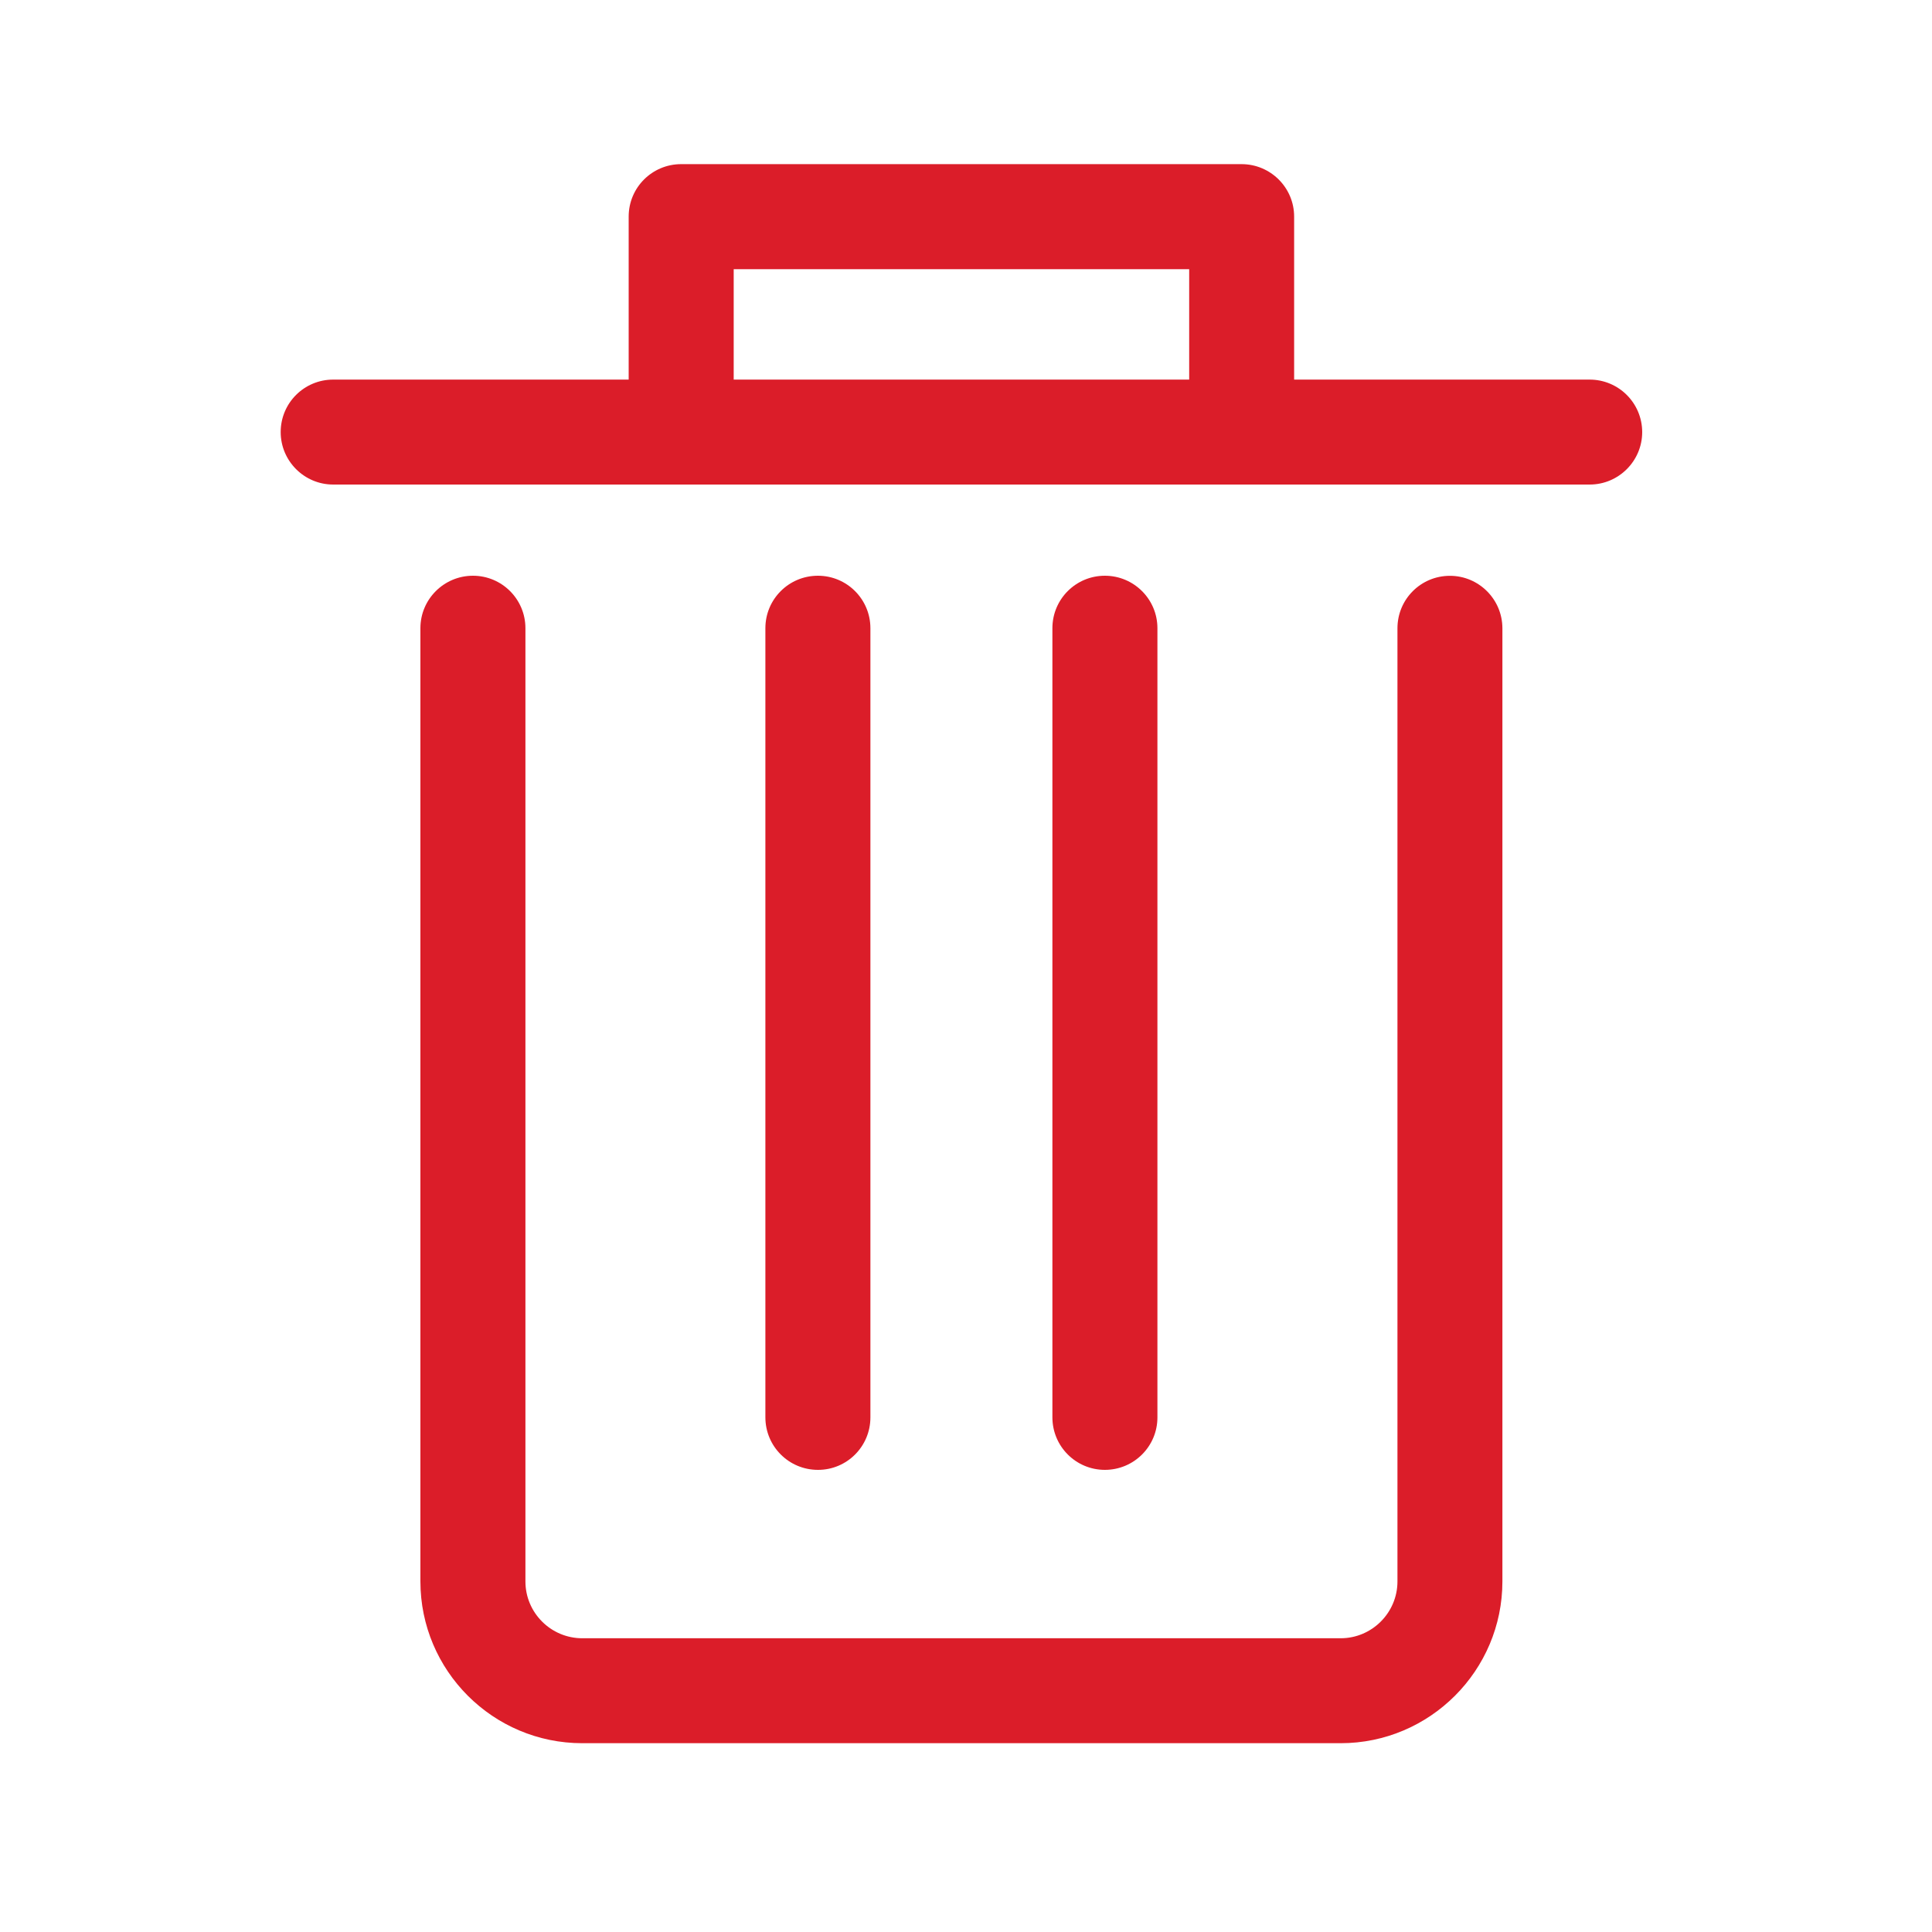 <?xml version="1.0" encoding="utf-8"?>
<!-- Generator: Adobe Illustrator 16.0.0, SVG Export Plug-In . SVG Version: 6.00 Build 0)  -->
<!DOCTYPE svg PUBLIC "-//W3C//DTD SVG 1.1//EN" "http://www.w3.org/Graphics/SVG/1.1/DTD/svg11.dtd">
<svg version="1.1" id="Layer_1" xmlns="http://www.w3.org/2000/svg" xmlns:xlink="http://www.w3.org/1999/xlink" x="0px" y="0px"
	 width="25px" height="25px" viewBox="0 0 25 25" enable-background="new 0 0 25 25" xml:space="preserve">
<g>
	<path fill="#DB1D29" d="M14.977,18.341V8.129c0-0.375-0.305-0.679-0.68-0.679s-0.679,0.303-0.679,0.679v10.211
		c0,0.376,0.304,0.68,0.679,0.68S14.977,18.717,14.977,18.341z M11.263,18.341V8.129c0-0.375-0.304-0.679-0.679-0.679
		c-0.376,0-0.68,0.303-0.68,0.679v10.211c0,0.376,0.304,0.68,0.68,0.68C10.959,19.021,11.263,18.717,11.263,18.341z M18.762,7.451
		c-0.376,0-0.679,0.303-0.679,0.679v12.334c0,0.405-0.331,0.735-0.735,0.735H7.535c-0.406,0-0.736-0.33-0.736-0.735V8.129
		c0-0.375-0.304-0.679-0.679-0.679c-0.374,0-0.68,0.303-0.68,0.679v12.334c0,1.154,0.938,2.094,2.095,2.094h9.813
		c1.153,0,2.093-0.939,2.093-2.094V8.129C19.44,7.754,19.135,7.451,18.762,7.451z M20.57,4.912h-3.824V2.803
		c0-0.376-0.306-0.679-0.68-0.679H8.814c-0.374,0-0.679,0.302-0.679,0.679v2.109H4.311c-0.374,0-0.679,0.302-0.679,0.679
		c0,0.374,0.305,0.679,0.679,0.679h16.26c0.374,0,0.679-0.305,0.679-0.679C21.249,5.214,20.944,4.912,20.57,4.912z M15.388,4.912
		H9.494V3.483h5.894V4.912L15.388,4.912z"/>
</g>
</svg>
